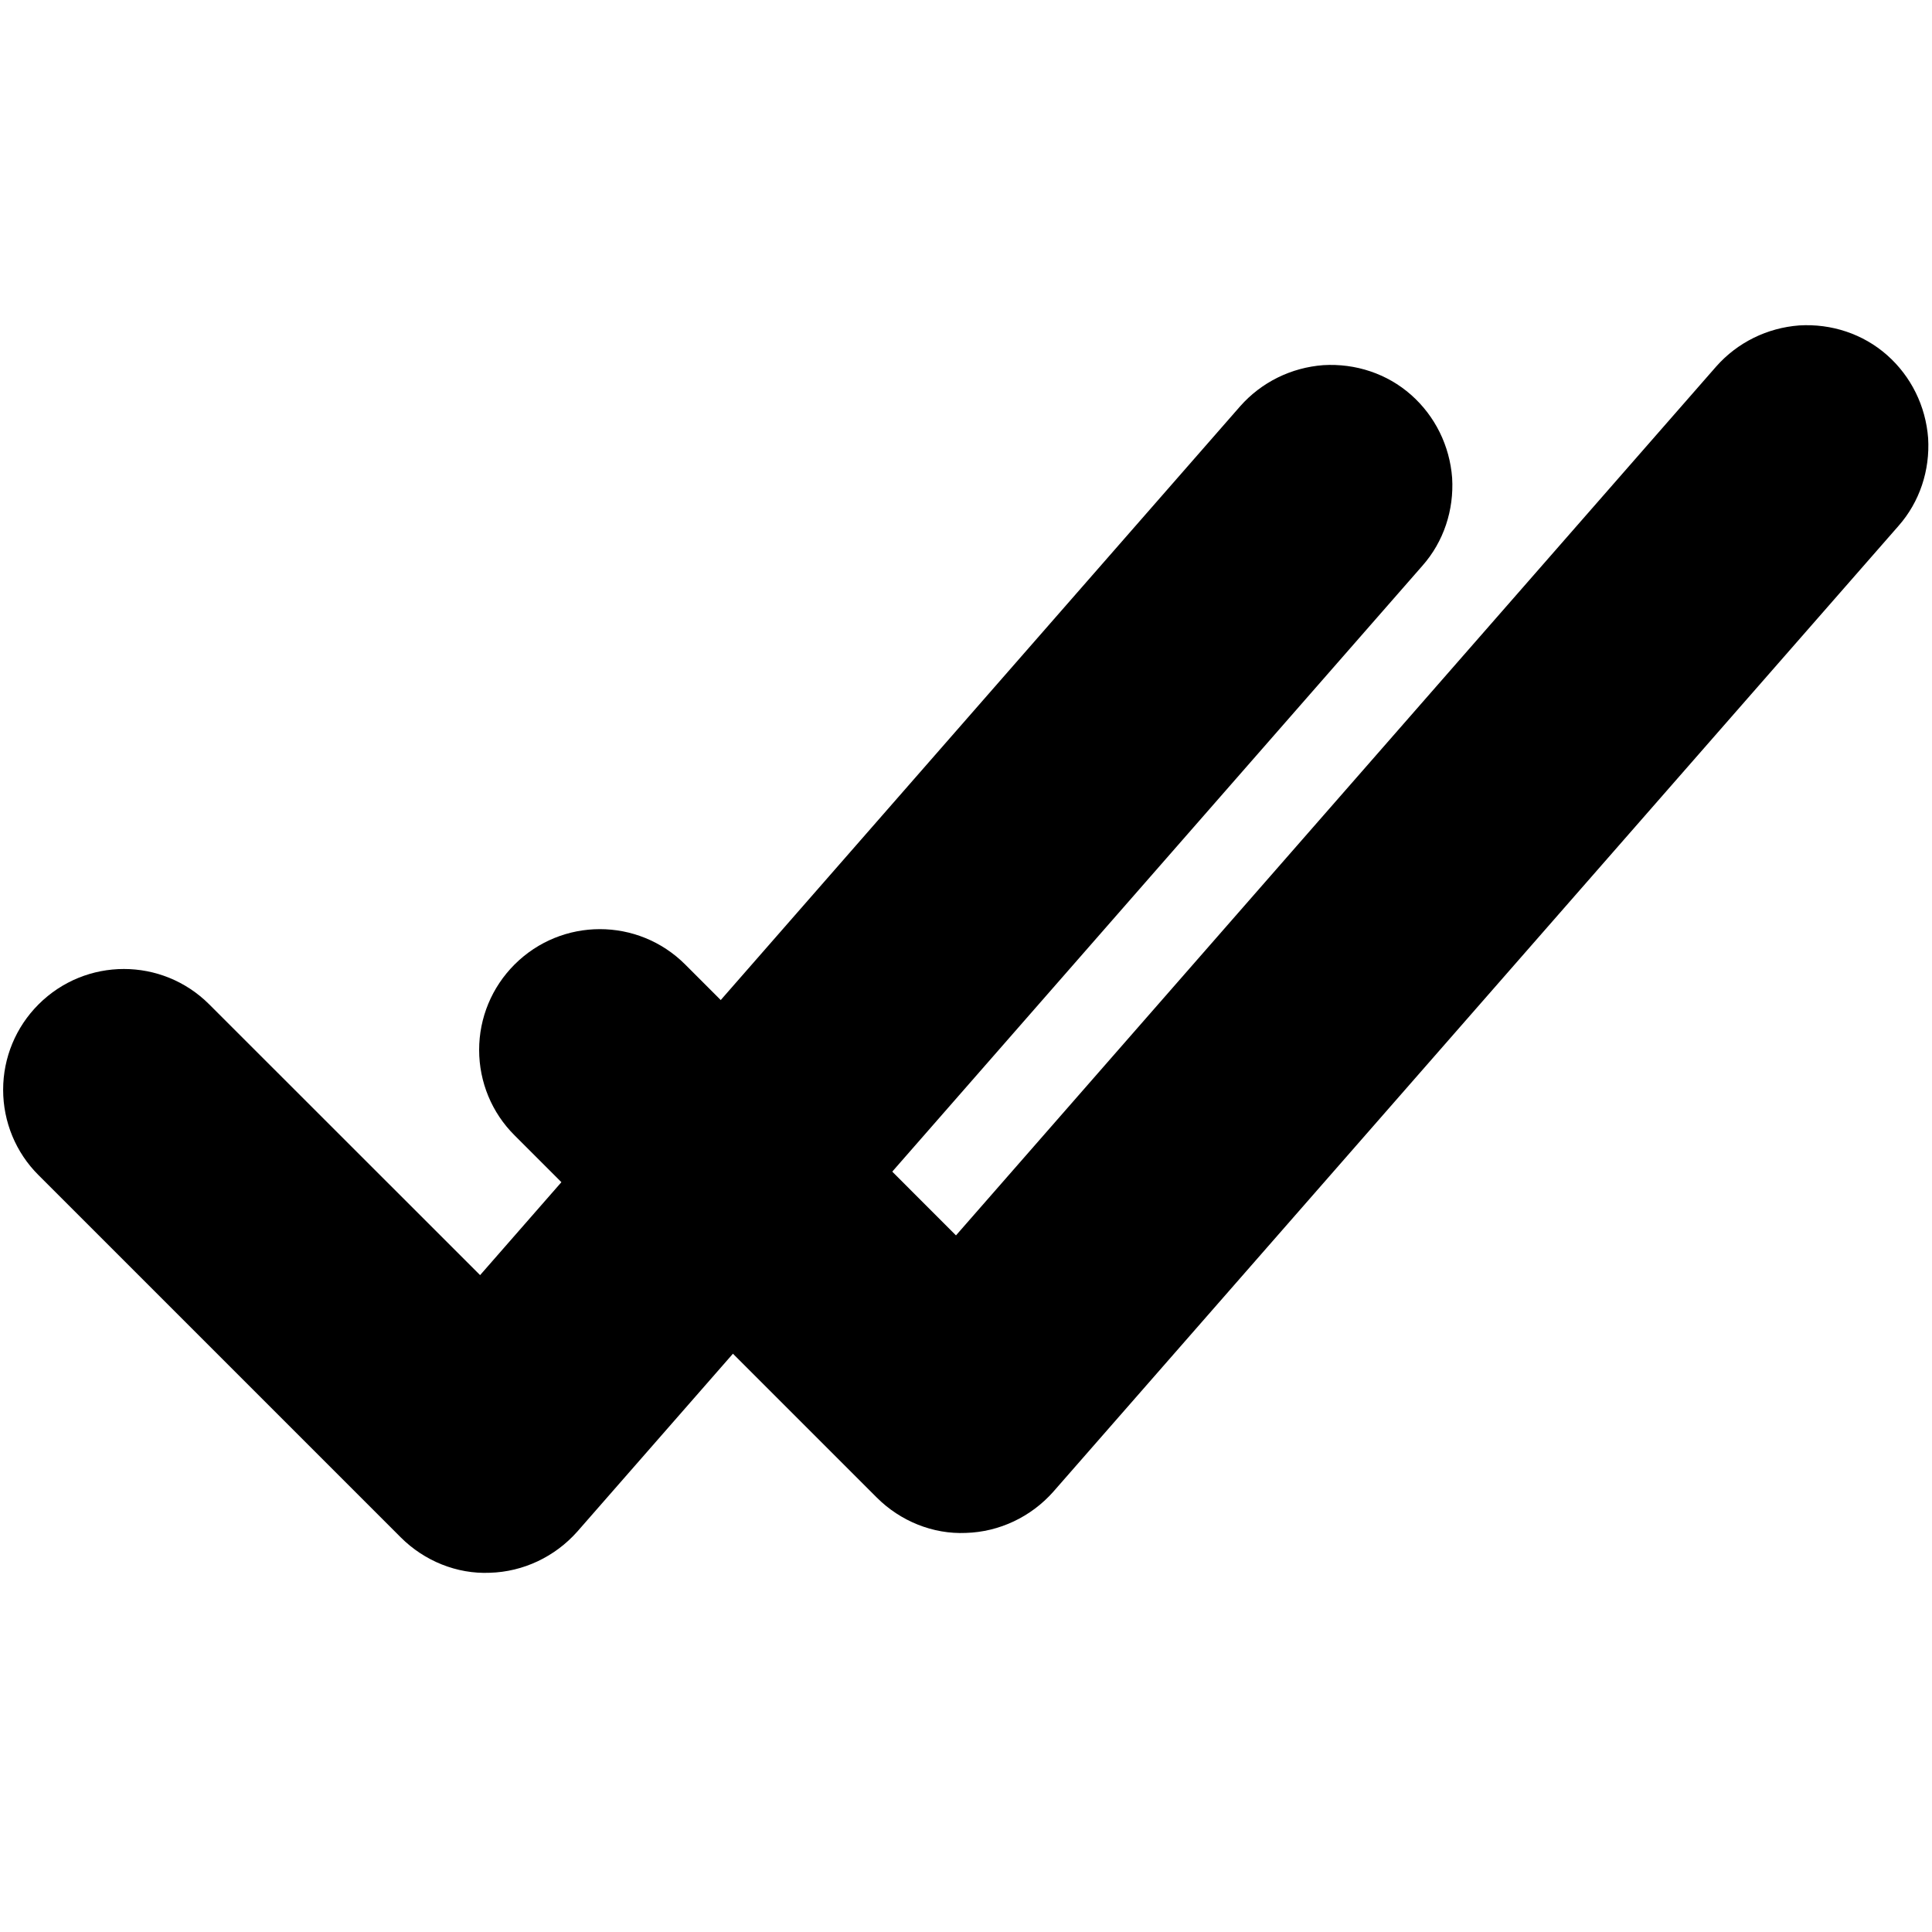 <?xml version="1.0" encoding="UTF-8" standalone="no"?>
<svg
   height="16px"
   viewBox="0 0 16 16"
   width="16px"
   version="1.1"
   id="svg1"
   sodipodi:docname="apply.svg"
   inkscape:version="1.4.2 (ebf0e940d0, 2025-05-08)"
   xmlns:inkscape="http://www.inkscape.org/namespaces/inkscape"
   xmlns:sodipodi="http://sodipodi.sourceforge.net/DTD/sodipodi-0.dtd"
   xmlns="http://www.w3.org/2000/svg"
   xmlns:svg="http://www.w3.org/2000/svg">
  <defs
     id="defs1" />
  <sodipodi:namedview
     id="namedview1"
     pagecolor="#ffffff"
     bordercolor="#000000"
     borderopacity="0.25"
     inkscape:showpageshadow="2"
     inkscape:pageopacity="0.0"
     inkscape:pagecheckerboard="0"
     inkscape:deskcolor="#d1d1d1"
     inkscape:zoom="80.5625"
     inkscape:cx="8"
     inkscape:cy="8"
     inkscape:window-width="2560"
     inkscape:window-height="1534"
     inkscape:window-x="0"
     inkscape:window-y="0"
     inkscape:window-maximized="1"
     inkscape:current-layer="svg1" />
  <path
     d="m 11.78,4.685 c 0.176,-0.199 0.262,-0.461 0.246,-0.727 -0.02,-0.266 -0.141,-0.512 -0.34,-0.688 -0.199,-0.176 -0.461,-0.262 -0.727,-0.246 -0.266,0.02 -0.512,0.141 -0.688,0.34 L 3.976,10.56 1.733,8.318 c -0.391,-0.391 -1.023,-0.391 -1.414,0 -0.188,0.188 -0.293,0.441 -0.293,0.707 0,0.266 0.105,0.52 0.293,0.707 L 3.319,12.732 c 0.195,0.195 0.465,0.305 0.738,0.293 0.277,-0.008 0.539,-0.133 0.723,-0.34 z m 0,0"
     fill="currentColor"
     id="path1" />
  <path
     d="m 15.722,4.356 c 0.176,-0.199 0.262,-0.461 0.246,-0.727 -0.02,-0.266 -0.141,-0.512 -0.34,-0.688 -0.199,-0.176 -0.461,-0.262 -0.727,-0.246 -0.266,0.02 -0.512,0.141 -0.688,0.34 L 7.917,10.231 5.675,7.988 c -0.391,-0.391 -1.023,-0.391 -1.414,0 -0.188,0.188 -0.293,0.441 -0.293,0.707 0,0.266 0.105,0.52 0.293,0.707 l 3,3 c 0.195,0.195 0.465,0.305 0.738,0.293 0.277,-0.008 0.539,-0.133 0.723,-0.34 z m 0,0"
     fill="currentColor"
     id="path1-5" />
</svg>
